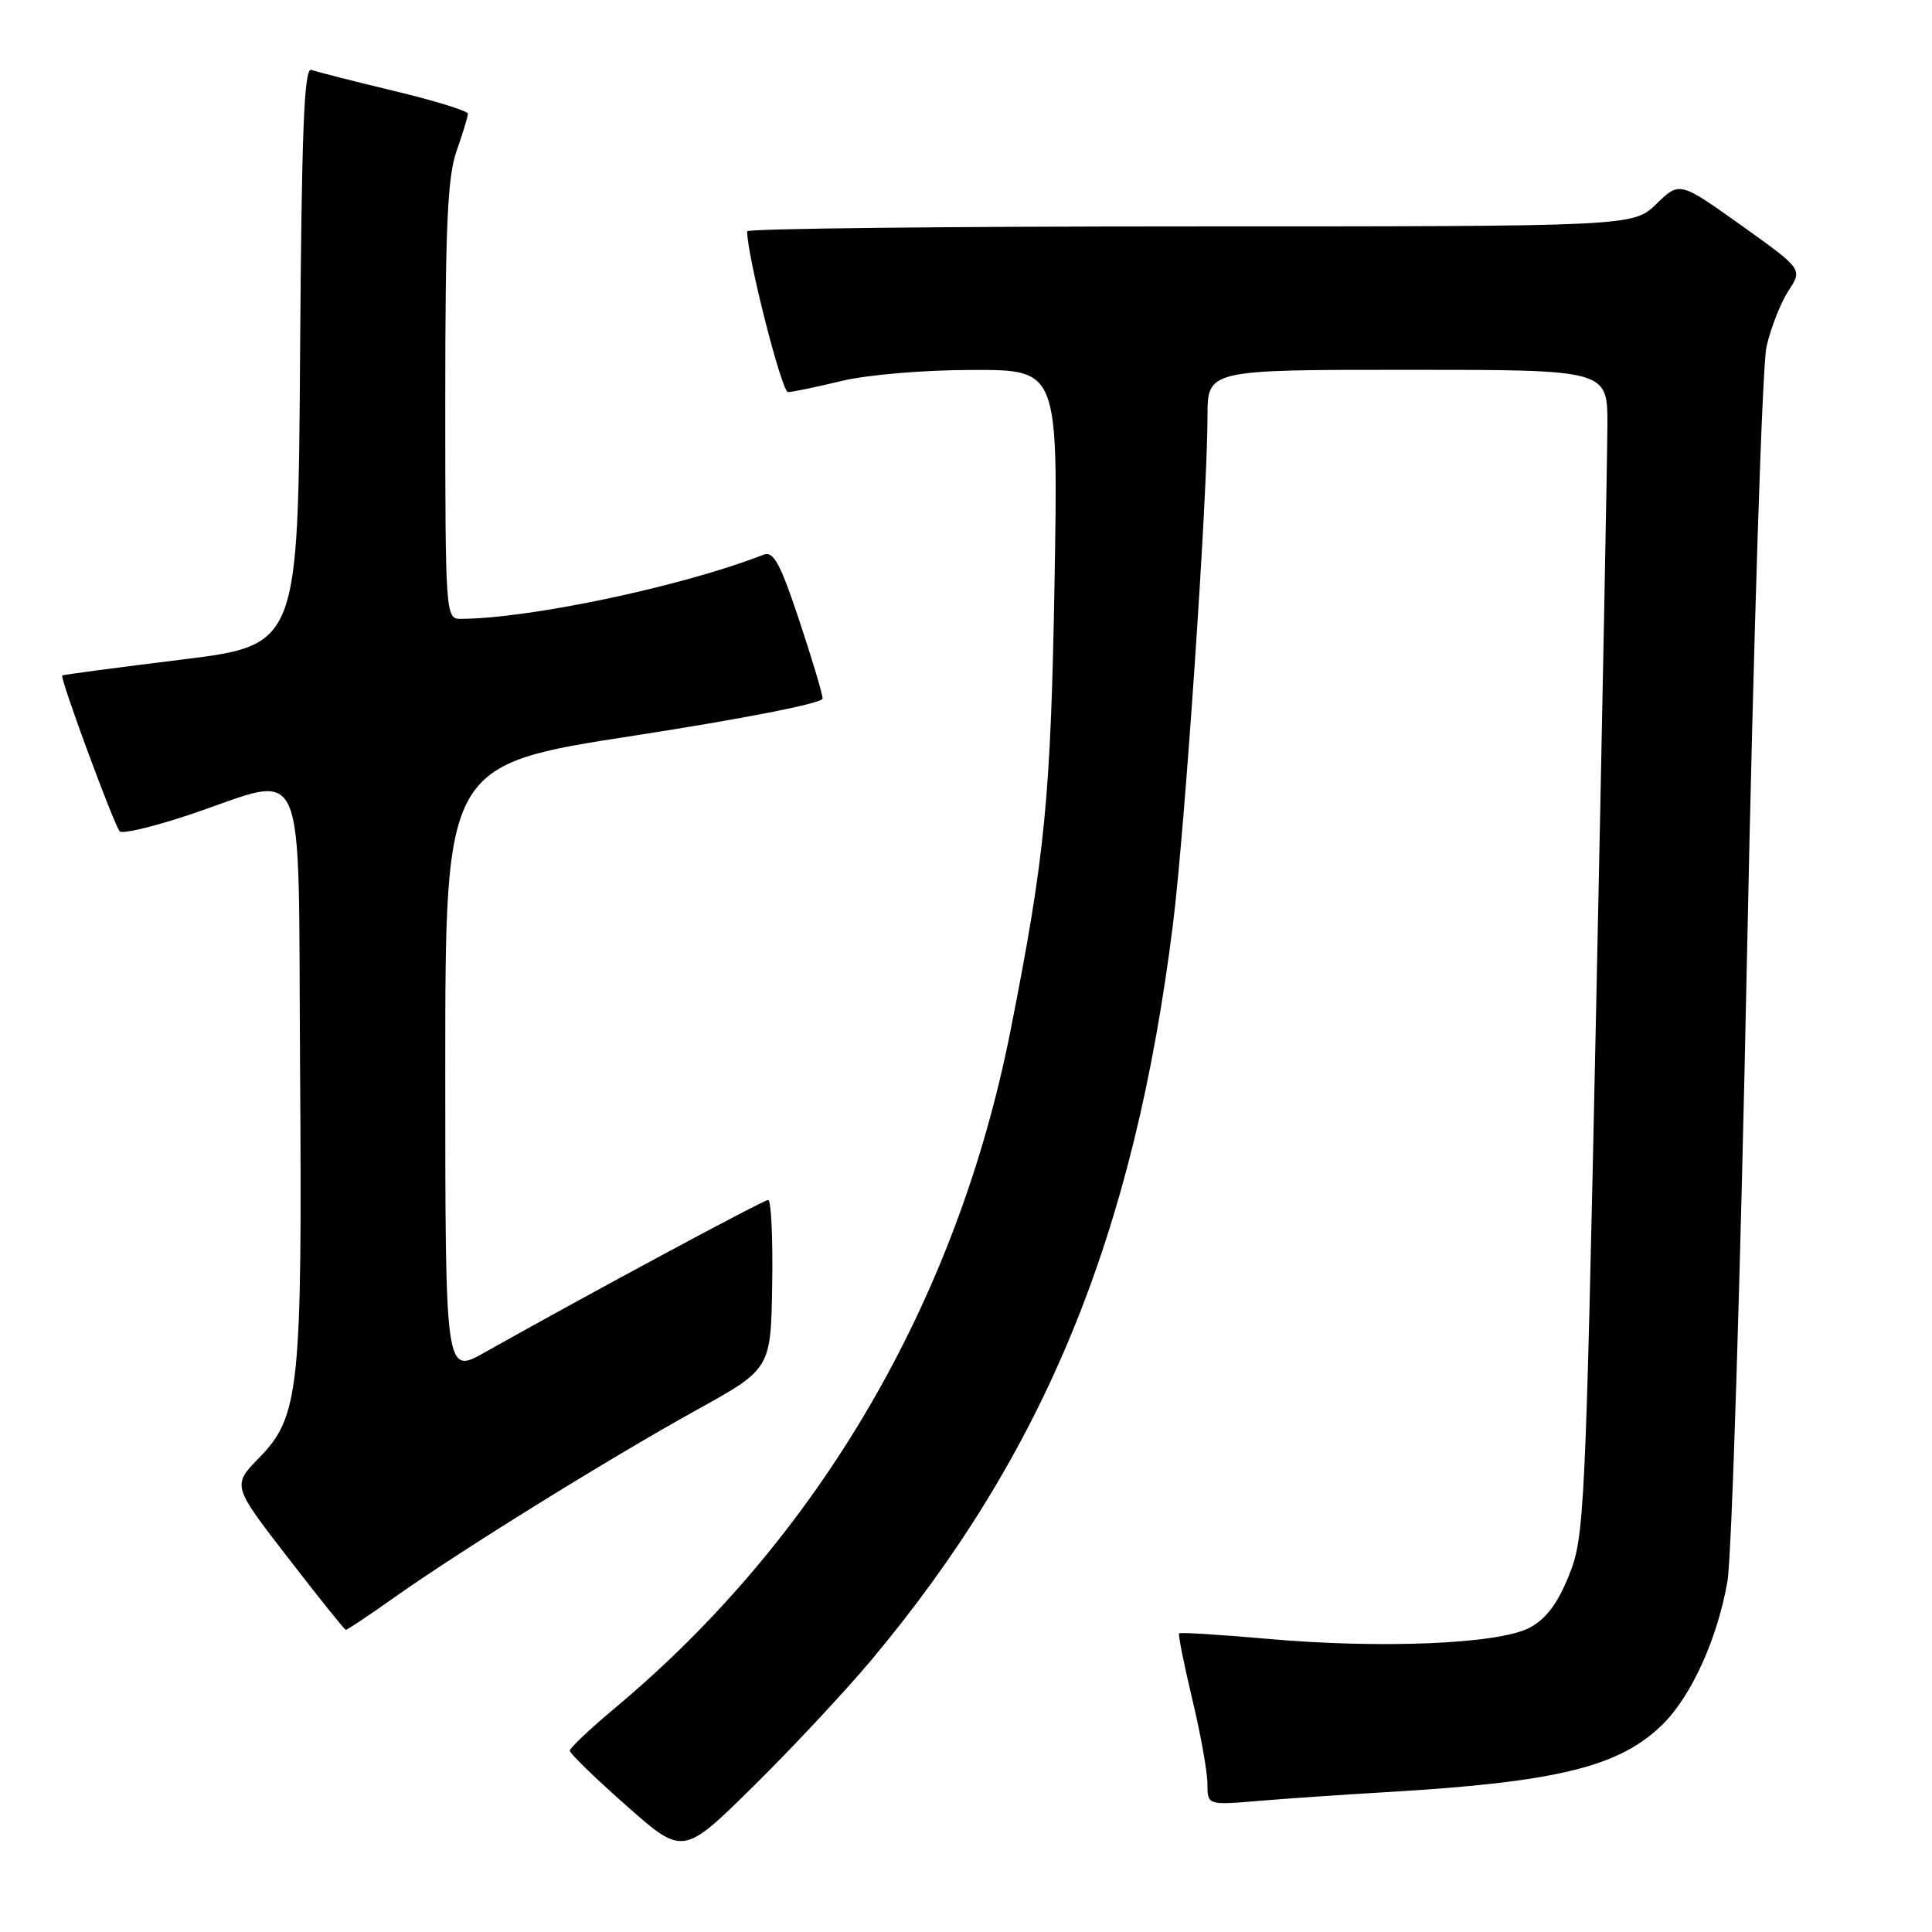<?xml version="1.0" encoding="UTF-8" standalone="no"?>
<!DOCTYPE svg PUBLIC "-//W3C//DTD SVG 1.1//EN" "http://www.w3.org/Graphics/SVG/1.1/DTD/svg11.dtd" >
<svg xmlns="http://www.w3.org/2000/svg" xmlns:xlink="http://www.w3.org/1999/xlink" version="1.1" viewBox="0 0 256 256">
 <g >
 <path fill="currentColor"
d=" M 115.43 220.00 C 138.44 192.50 150.27 163.66 155.42 122.50 C 157.00 109.89 160.00 65.75 160.00 55.19 C 160.00 49.00 160.00 49.00 186.50 49.00 C 213.00 49.00 213.00 49.00 212.99 56.25 C 212.98 60.24 212.31 95.00 211.50 133.50 C 210.08 200.95 209.94 203.69 207.88 208.79 C 206.36 212.55 204.83 214.56 202.62 215.71 C 198.52 217.84 183.02 218.49 168.01 217.16 C 161.69 216.60 156.40 216.27 156.24 216.43 C 156.09 216.58 156.87 220.49 157.97 225.10 C 159.08 229.72 159.99 234.78 159.99 236.35 C 160.00 239.20 160.00 239.20 166.75 238.63 C 170.46 238.32 178.00 237.80 183.50 237.48 C 206.39 236.15 214.68 234.11 220.40 228.40 C 224.18 224.62 227.61 217.00 228.90 209.50 C 229.46 206.20 230.63 169.07 231.48 127.00 C 232.35 84.27 233.50 48.49 234.07 45.94 C 234.64 43.44 235.95 40.10 236.98 38.53 C 238.86 35.67 238.86 35.67 230.71 29.85 C 222.56 24.04 222.56 24.04 219.48 27.02 C 216.40 30.00 216.40 30.00 157.70 30.00 C 125.42 30.00 99.00 30.29 99.00 30.65 C 99.00 33.94 103.59 51.99 104.42 51.96 C 105.01 51.94 108.20 51.28 111.50 50.48 C 114.90 49.66 122.43 49.02 128.86 49.02 C 140.22 49.00 140.22 49.00 139.73 77.25 C 139.23 105.76 138.48 113.39 133.91 136.50 C 126.83 172.34 108.53 203.71 81.50 226.31 C 78.20 229.07 75.50 231.62 75.50 231.98 C 75.50 232.34 78.88 235.62 83.00 239.26 C 90.50 245.89 90.50 245.89 99.83 236.69 C 104.95 231.64 111.97 224.12 115.43 220.00 Z  M 52.32 211.62 C 60.99 205.48 80.68 193.27 92.32 186.82 C 102.14 181.38 102.14 181.38 102.32 170.19 C 102.42 164.04 102.18 159.00 101.79 159.00 C 101.15 159.00 77.93 171.49 64.25 179.19 C 59.00 182.15 59.00 182.15 59.00 141.74 C 59.00 101.34 59.00 101.34 84.00 97.48 C 98.48 95.24 109.00 93.18 109.00 92.56 C 109.00 91.98 107.60 87.31 105.90 82.19 C 103.36 74.57 102.49 72.98 101.15 73.51 C 90.48 77.69 70.09 82.00 60.97 82.00 C 59.06 82.00 59.00 81.16 59.00 53.13 C 59.00 30.02 59.30 23.40 60.50 20.00 C 61.33 17.66 62.00 15.44 62.00 15.07 C 62.00 14.70 57.61 13.34 52.25 12.06 C 46.89 10.77 41.94 9.51 41.26 9.26 C 40.29 8.90 39.97 17.17 39.76 47.15 C 39.50 85.50 39.50 85.50 24.00 87.41 C 15.47 88.46 8.39 89.40 8.25 89.50 C 7.88 89.75 15.12 109.37 15.87 110.16 C 16.22 110.53 20.32 109.55 25.00 107.99 C 41.05 102.64 39.46 99.03 39.76 141.46 C 40.06 183.96 39.67 187.70 34.37 193.13 C 30.76 196.83 30.76 196.83 38.13 206.37 C 42.18 211.62 45.64 215.94 45.82 215.96 C 46.00 215.98 48.92 214.03 52.32 211.62 Z "/>
</g>
</svg>